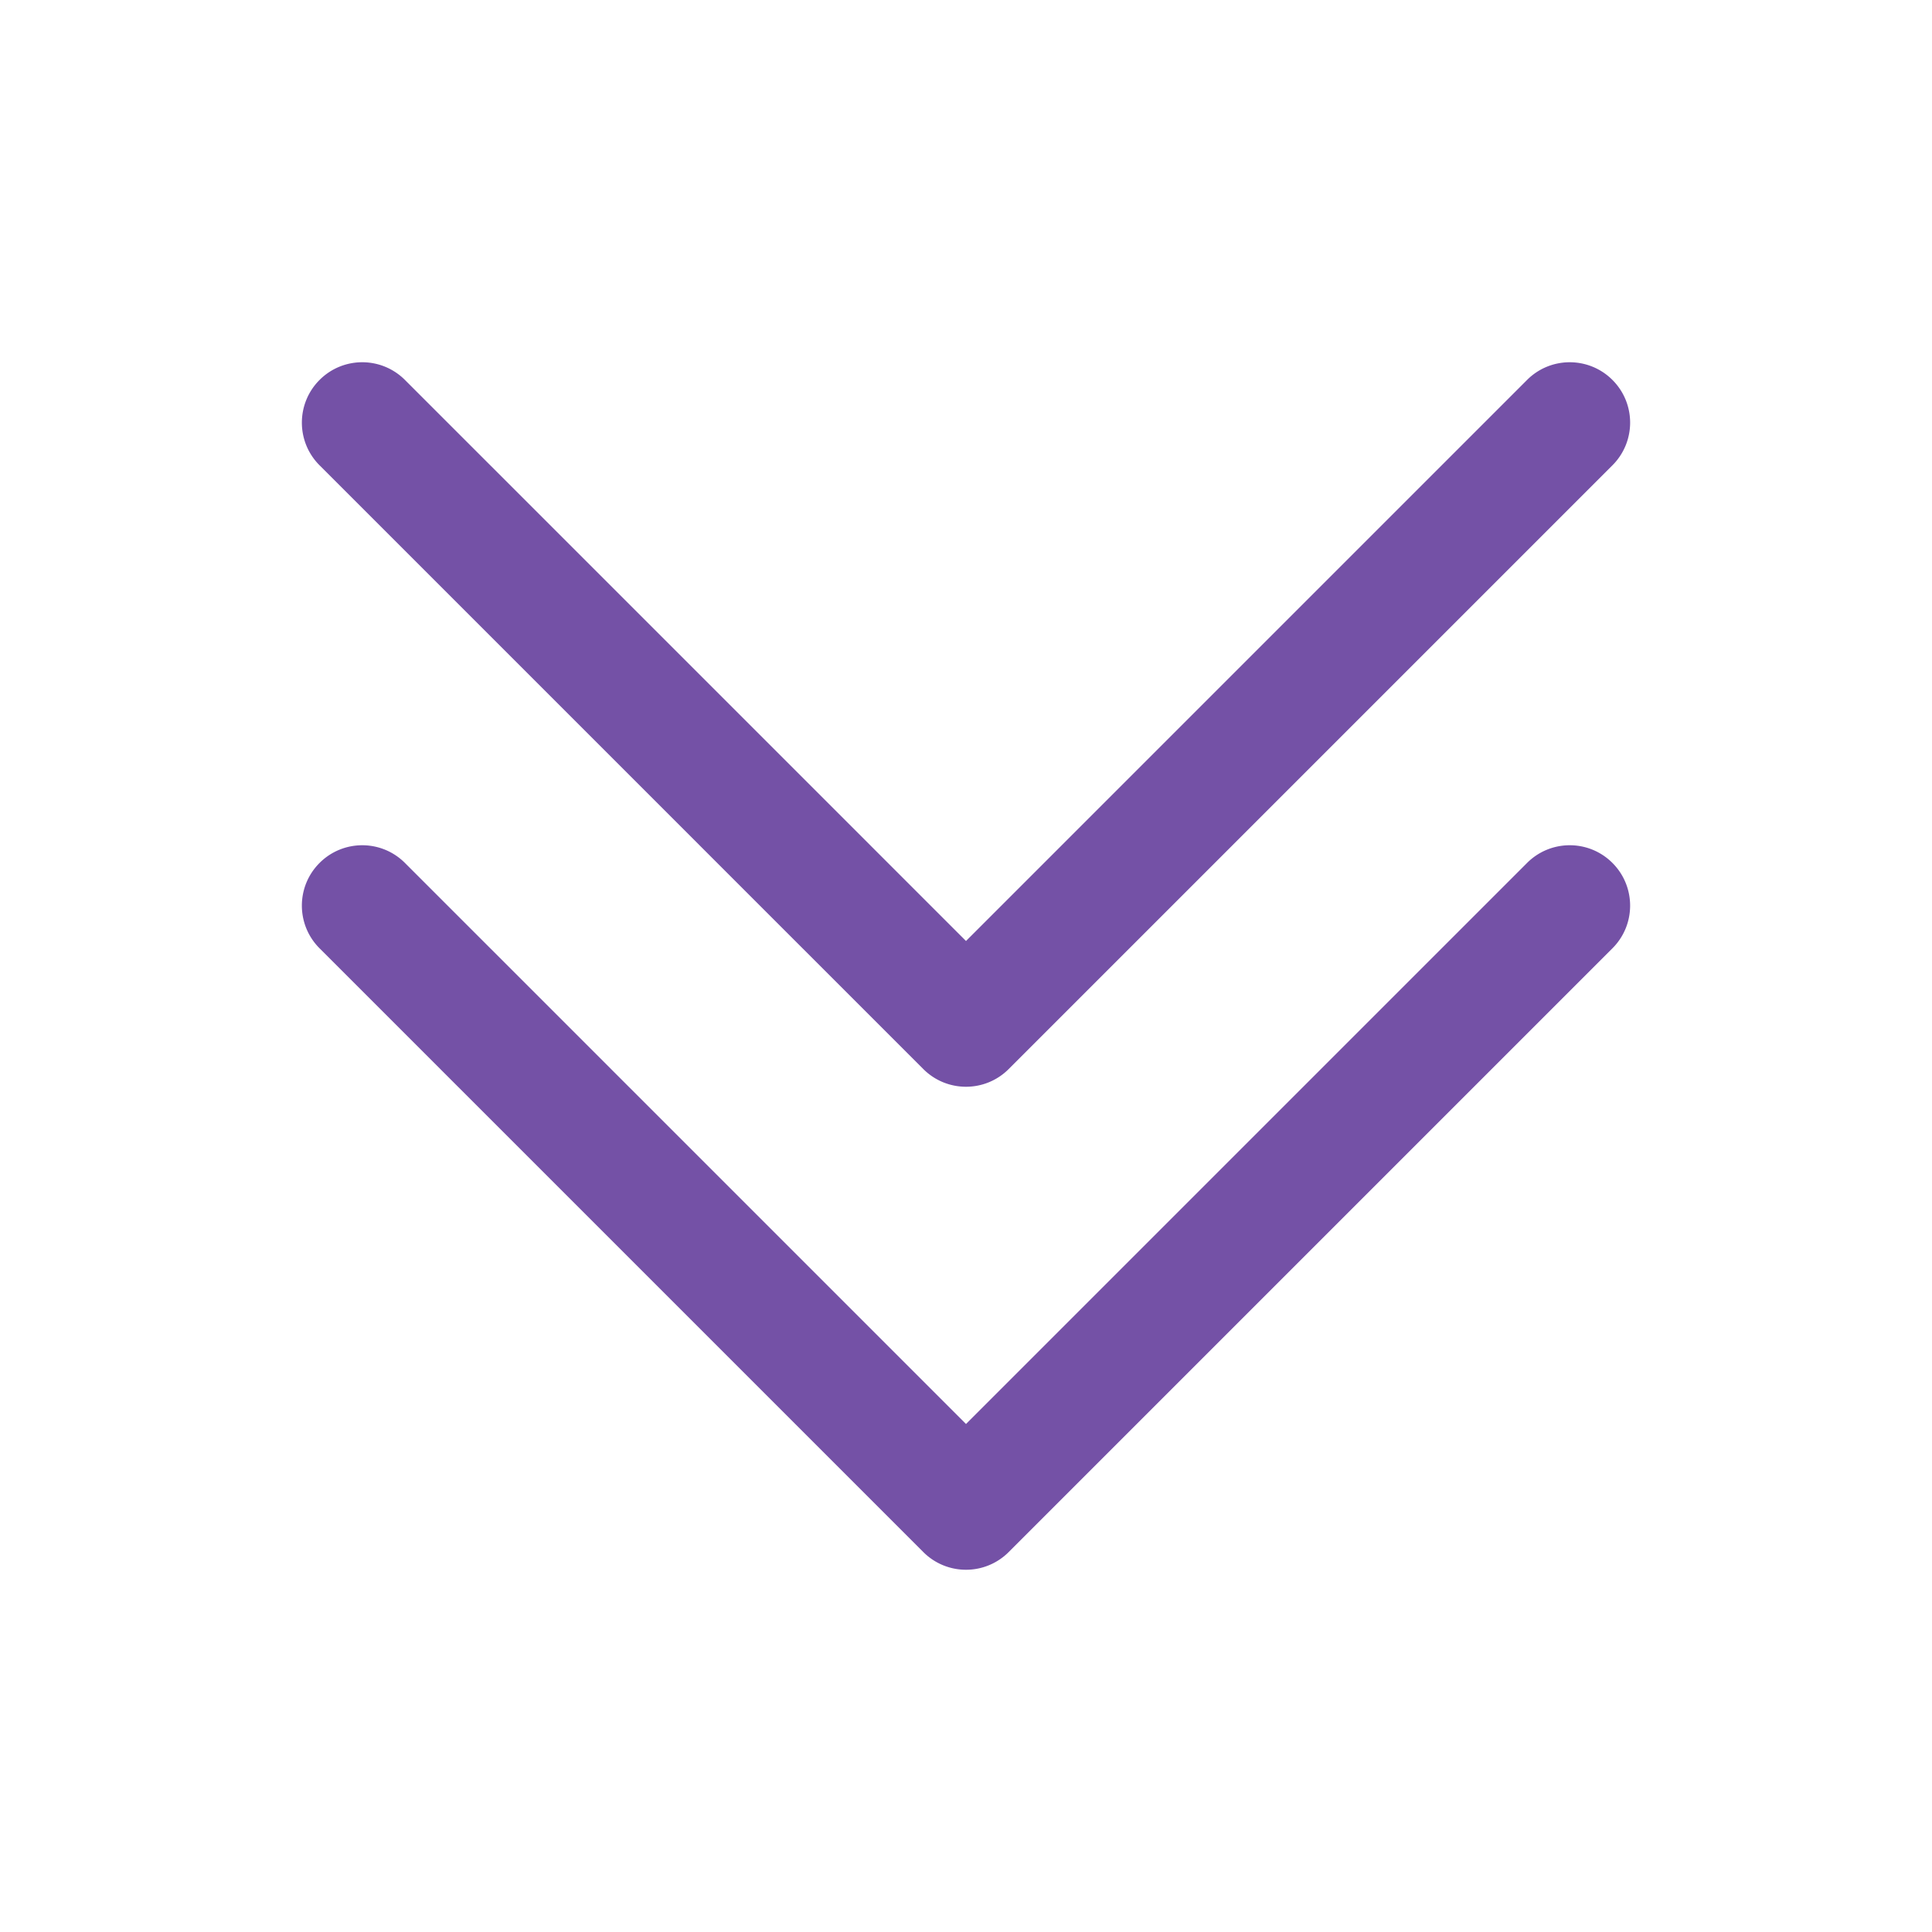 <svg xmlns="http://www.w3.org/2000/svg" version="1.1" xmlns:xlink="http://www.w3.org/1999/xlink" width="512" height="512" x="0" y="0" viewBox="0 0 128 128" style="enable-background:new 0 0 512 512" xml:space="preserve"><g><path d="M64 104a3.988 3.988 0 0 1-2.828-1.172l-40-40c-1.563-1.563-1.563-4.094 0-5.656s4.094-1.563 5.656 0L64 94.344l37.172-37.172c1.563-1.563 4.094-1.563 5.656 0s1.563 4.094 0 5.656l-40 40A3.988 3.988 0 0 1 64 104zm2.828-33.172 40-40c1.563-1.563 1.563-4.094 0-5.656s-4.094-1.563-5.656 0L64 62.344 26.828 25.172c-1.563-1.563-4.094-1.563-5.656 0s-1.563 4.094 0 5.656l40 40C61.953 71.609 62.977 72 64 72s2.047-.391 2.828-1.172z" fill="#7451a6" opacity="1" data-original="#000000"></path></g></svg>